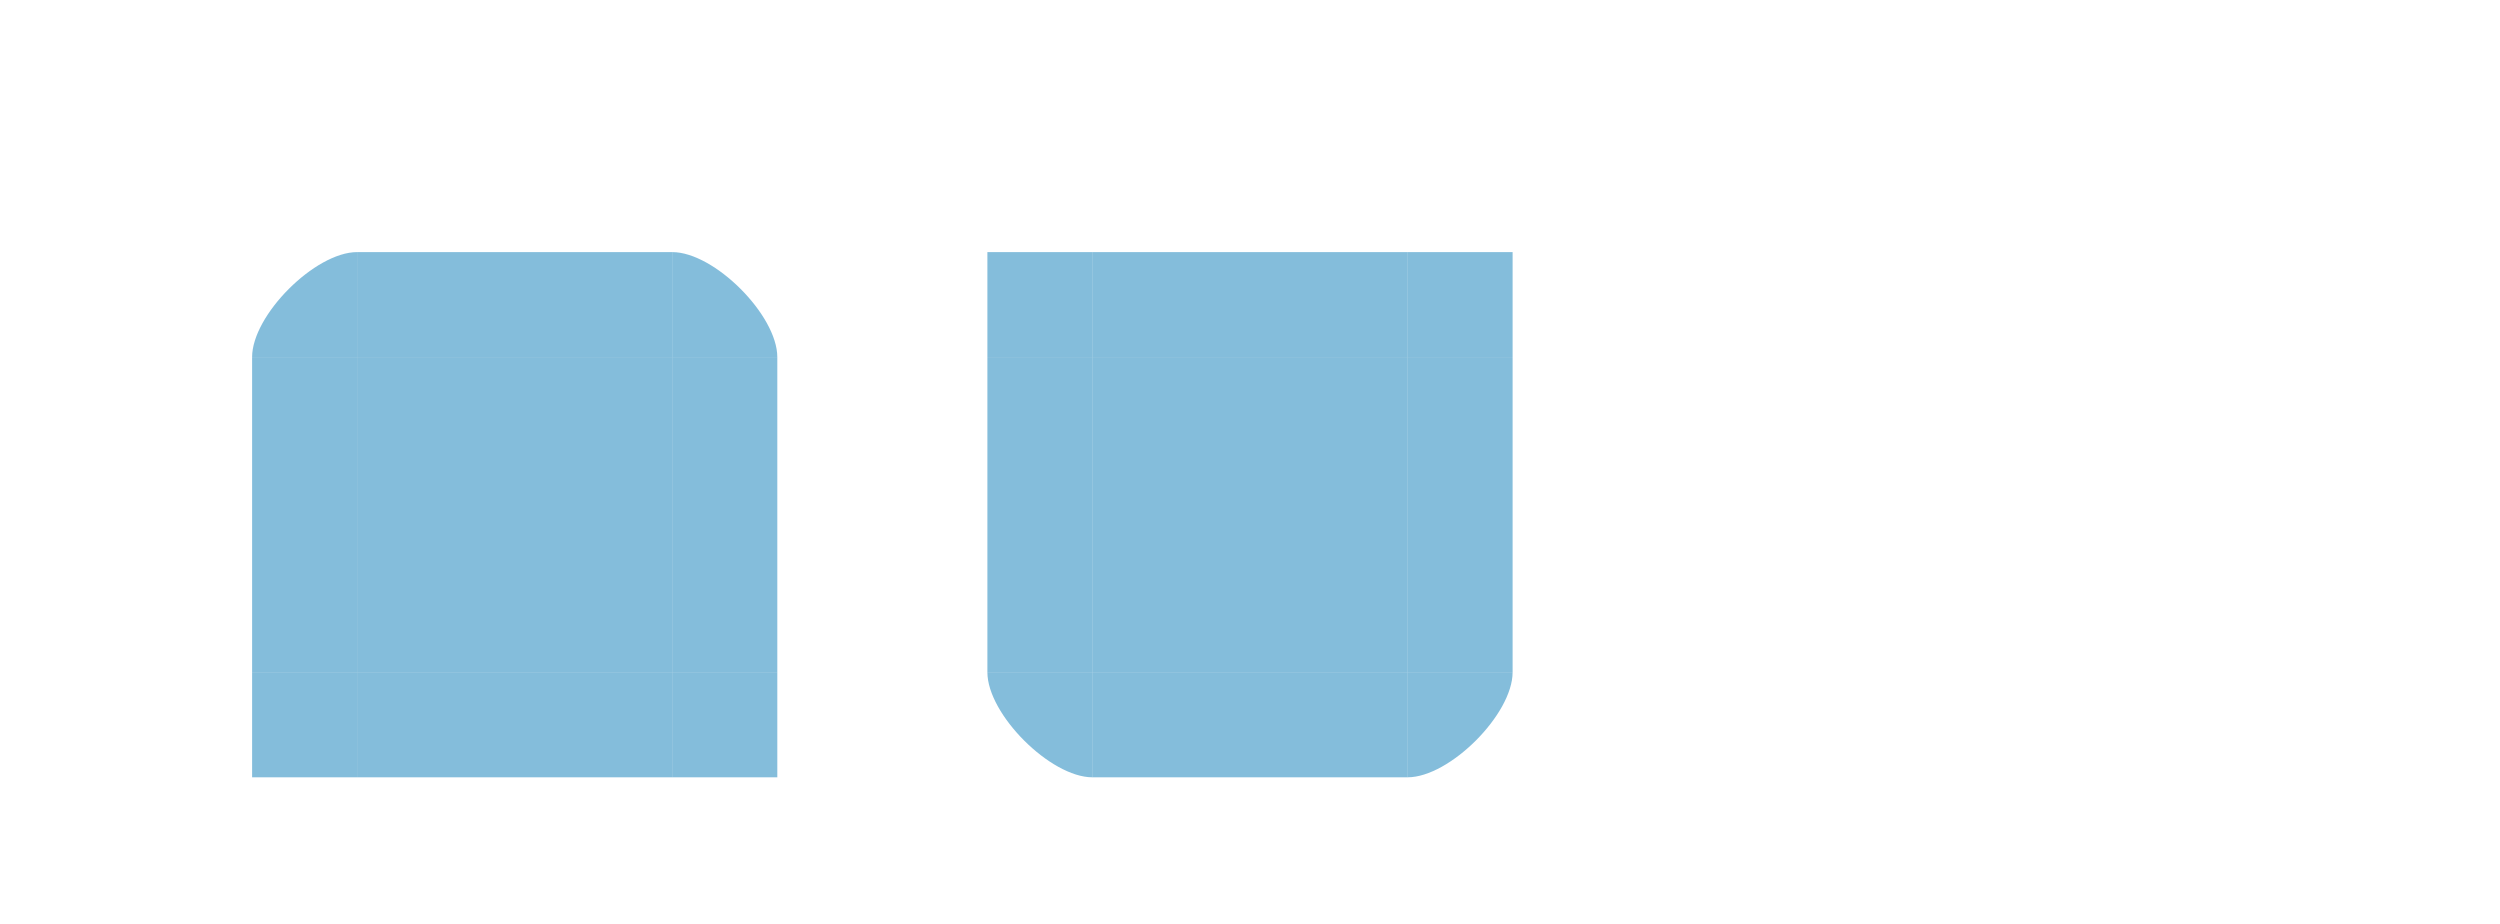 <?xml version="1.0" encoding="UTF-8" standalone="no"?>
<!-- Created with Inkscape (http://www.inkscape.org/) -->

<svg
   width="119"
   height="44"
   viewBox="0 0 119 44"
   version="1.1"
   id="svg5"
   inkscape:version="1.1 (c68e22c387, 2021-05-23)"
   sodipodi:docname="plasmoidheading.svg"
   xmlns:inkscape="http://www.inkscape.org/namespaces/inkscape"
   xmlns:sodipodi="http://sodipodi.sourceforge.net/DTD/sodipodi-0.dtd"
   xmlns="http://www.w3.org/2000/svg"
   xmlns:svg="http://www.w3.org/2000/svg">
  <sodipodi:namedview
     id="namedview7"
     pagecolor="#ffffff"
     bordercolor="#111111"
     borderopacity="1"
     inkscape:pageshadow="0"
     inkscape:pageopacity="0"
     inkscape:pagecheckerboard="1"
     inkscape:document-units="px"
     showgrid="true"
     fit-margin-left="2"
     fit-margin-top="2"
     fit-margin-bottom="2"
     fit-margin-right="2"
     units="px"
     scale-x="1"
     inkscape:zoom="14.496699"
     inkscape:cx="30.972568"
     inkscape:cy="26.385317"
     inkscape:window-width="2560"
     inkscape:window-height="1232"
     inkscape:window-x="0"
     inkscape:window-y="46"
     inkscape:window-maximized="1"
     inkscape:current-layer="layer1">
    <inkscape:grid
       type="xygrid"
       id="grid928"
       originx="-263"
       originy="-343" />
  </sodipodi:namedview>
  <defs
     id="defs2" />
  <g
     inkscape:label="Ebene 1"
     inkscape:groupmode="layer"
     id="layer1"
     transform="translate(-263,-343)">
    <g
       id="g4866">
      <g
         id="g4869" />
    </g>
    <rect
       style="fill:#0a7db9;fill-opacity:1;fill-rule:nonzero;opacity:0.5"
       id="header-center"
       width="15"
       height="15"
       x="280"
       y="360" />
    <rect
       style="fill:#0a7db9;fill-opacity:1;fill-rule:evenodd;opacity:0.5"
       id="header-right"
       width="5"
       height="15"
       x="295"
       y="360" />
    <rect
       style="fill:#0a7db9;fill-opacity:1;fill-rule:nonzero;opacity:0.5"
       id="header-top"
       width="15"
       height="5"
       x="280"
       y="355" />
    <rect
       style="fill:#0a7db9;fill-opacity:1;fill-rule:evenodd;opacity:0.5"
       id="header-left"
       width="5"
       height="15"
       x="275"
       y="360" />
    <rect
       style="fill:#0a7db9;fill-opacity:1;fill-rule:evenodd;opacity:0.5"
       id="header-bottom"
       width="15"
       height="5"
       x="280"
       y="375" />
    <path
       d="m 295,355 v 5 h 5 c 0,-2 -3,-5 -5,-5 z"
       id="header-topright"
       sodipodi:nodetypes="cccc"
       style="fill:#0a7db9;fill-opacity:1;fill-rule:nonzero;opacity:0.5" />
    <path
       d="m 275,360 h 5 v -5 c -2,0 -5,3 -5,5 z"
       id="header-topleft"
       sodipodi:nodetypes="cccc"
       style="fill:#0a7db9;fill-opacity:1;fill-rule:nonzero;opacity:0.5" />
    <rect
       style="opacity:0.5;fill:#0a7db9;stroke-opacity:0.31;fill-opacity:1"
       id="header-bottomleft"
       width="5"
       height="5"
       x="275"
       y="375" />
    <rect
       style="opacity:0.5;fill:#0a7db9;stroke-opacity:0.31;fill-opacity:1"
       id="header-bottomright"
       width="5"
       height="5"
       x="295"
       y="375" />
    <rect
       style="fill:#0a7db9;fill-opacity:1;fill-rule:nonzero;opacity:0.5"
       id="footer-center"
       width="15"
       height="15"
       x="315"
       y="-375"
       transform="scale(1,-1)" />
    <rect
       style="fill:#0a7db9;fill-opacity:1;fill-rule:evenodd;opacity:0.5"
       id="footer-right"
       width="5"
       height="15"
       x="330"
       y="-375"
       transform="scale(1,-1)" />
    <rect
       style="fill:#0a7db9;fill-opacity:1;fill-rule:nonzero;opacity:0.5"
       id="footer-bottom"
       width="15"
       height="5"
       x="315"
       y="-380"
       transform="scale(1,-1)" />
    <rect
       style="fill:#0a7db9;fill-opacity:1;fill-rule:evenodd;opacity:0.5"
       id="footer-left"
       width="5"
       height="15"
       x="310"
       y="-375"
       transform="scale(1,-1)" />
    <rect
       style="fill:#0a7db9;fill-opacity:1;fill-rule:evenodd;opacity:0.5"
       id="footer-top"
       width="15"
       height="5"
       x="315"
       y="-360"
       transform="scale(1,-1)" />
    <path
       d="m 330,380 v -5 h 5 c 0,2 -3,5 -5,5 z"
       id="footer-bottomright"
       sodipodi:nodetypes="cccc"
       style="fill:#0a7db9;fill-opacity:1;fill-rule:nonzero;opacity:0.5" />
    <path
       d="m 310,375 h 5 v 5 c -2,0 -5,-3 -5,-5 z"
       id="footer-bottomleft"
       sodipodi:nodetypes="cccc"
       style="fill:#0a7db9;fill-opacity:1;fill-rule:nonzero;opacity:0.5" />
    <rect
       style="fill:#0a7db9;stroke-opacity:0.31;fill-opacity:1;opacity:0.5"
       id="footer-topleft"
       width="5"
       height="5"
       x="310"
       y="-360"
       transform="scale(1,-1)" />
    <rect
       style="fill:#0a7db9;stroke-opacity:0.31;fill-opacity:1;opacity:0.5"
       id="footer-topright"
       width="5"
       height="5"
       x="330"
       y="-360"
       transform="scale(1,-1)" />
  </g>
</svg>
